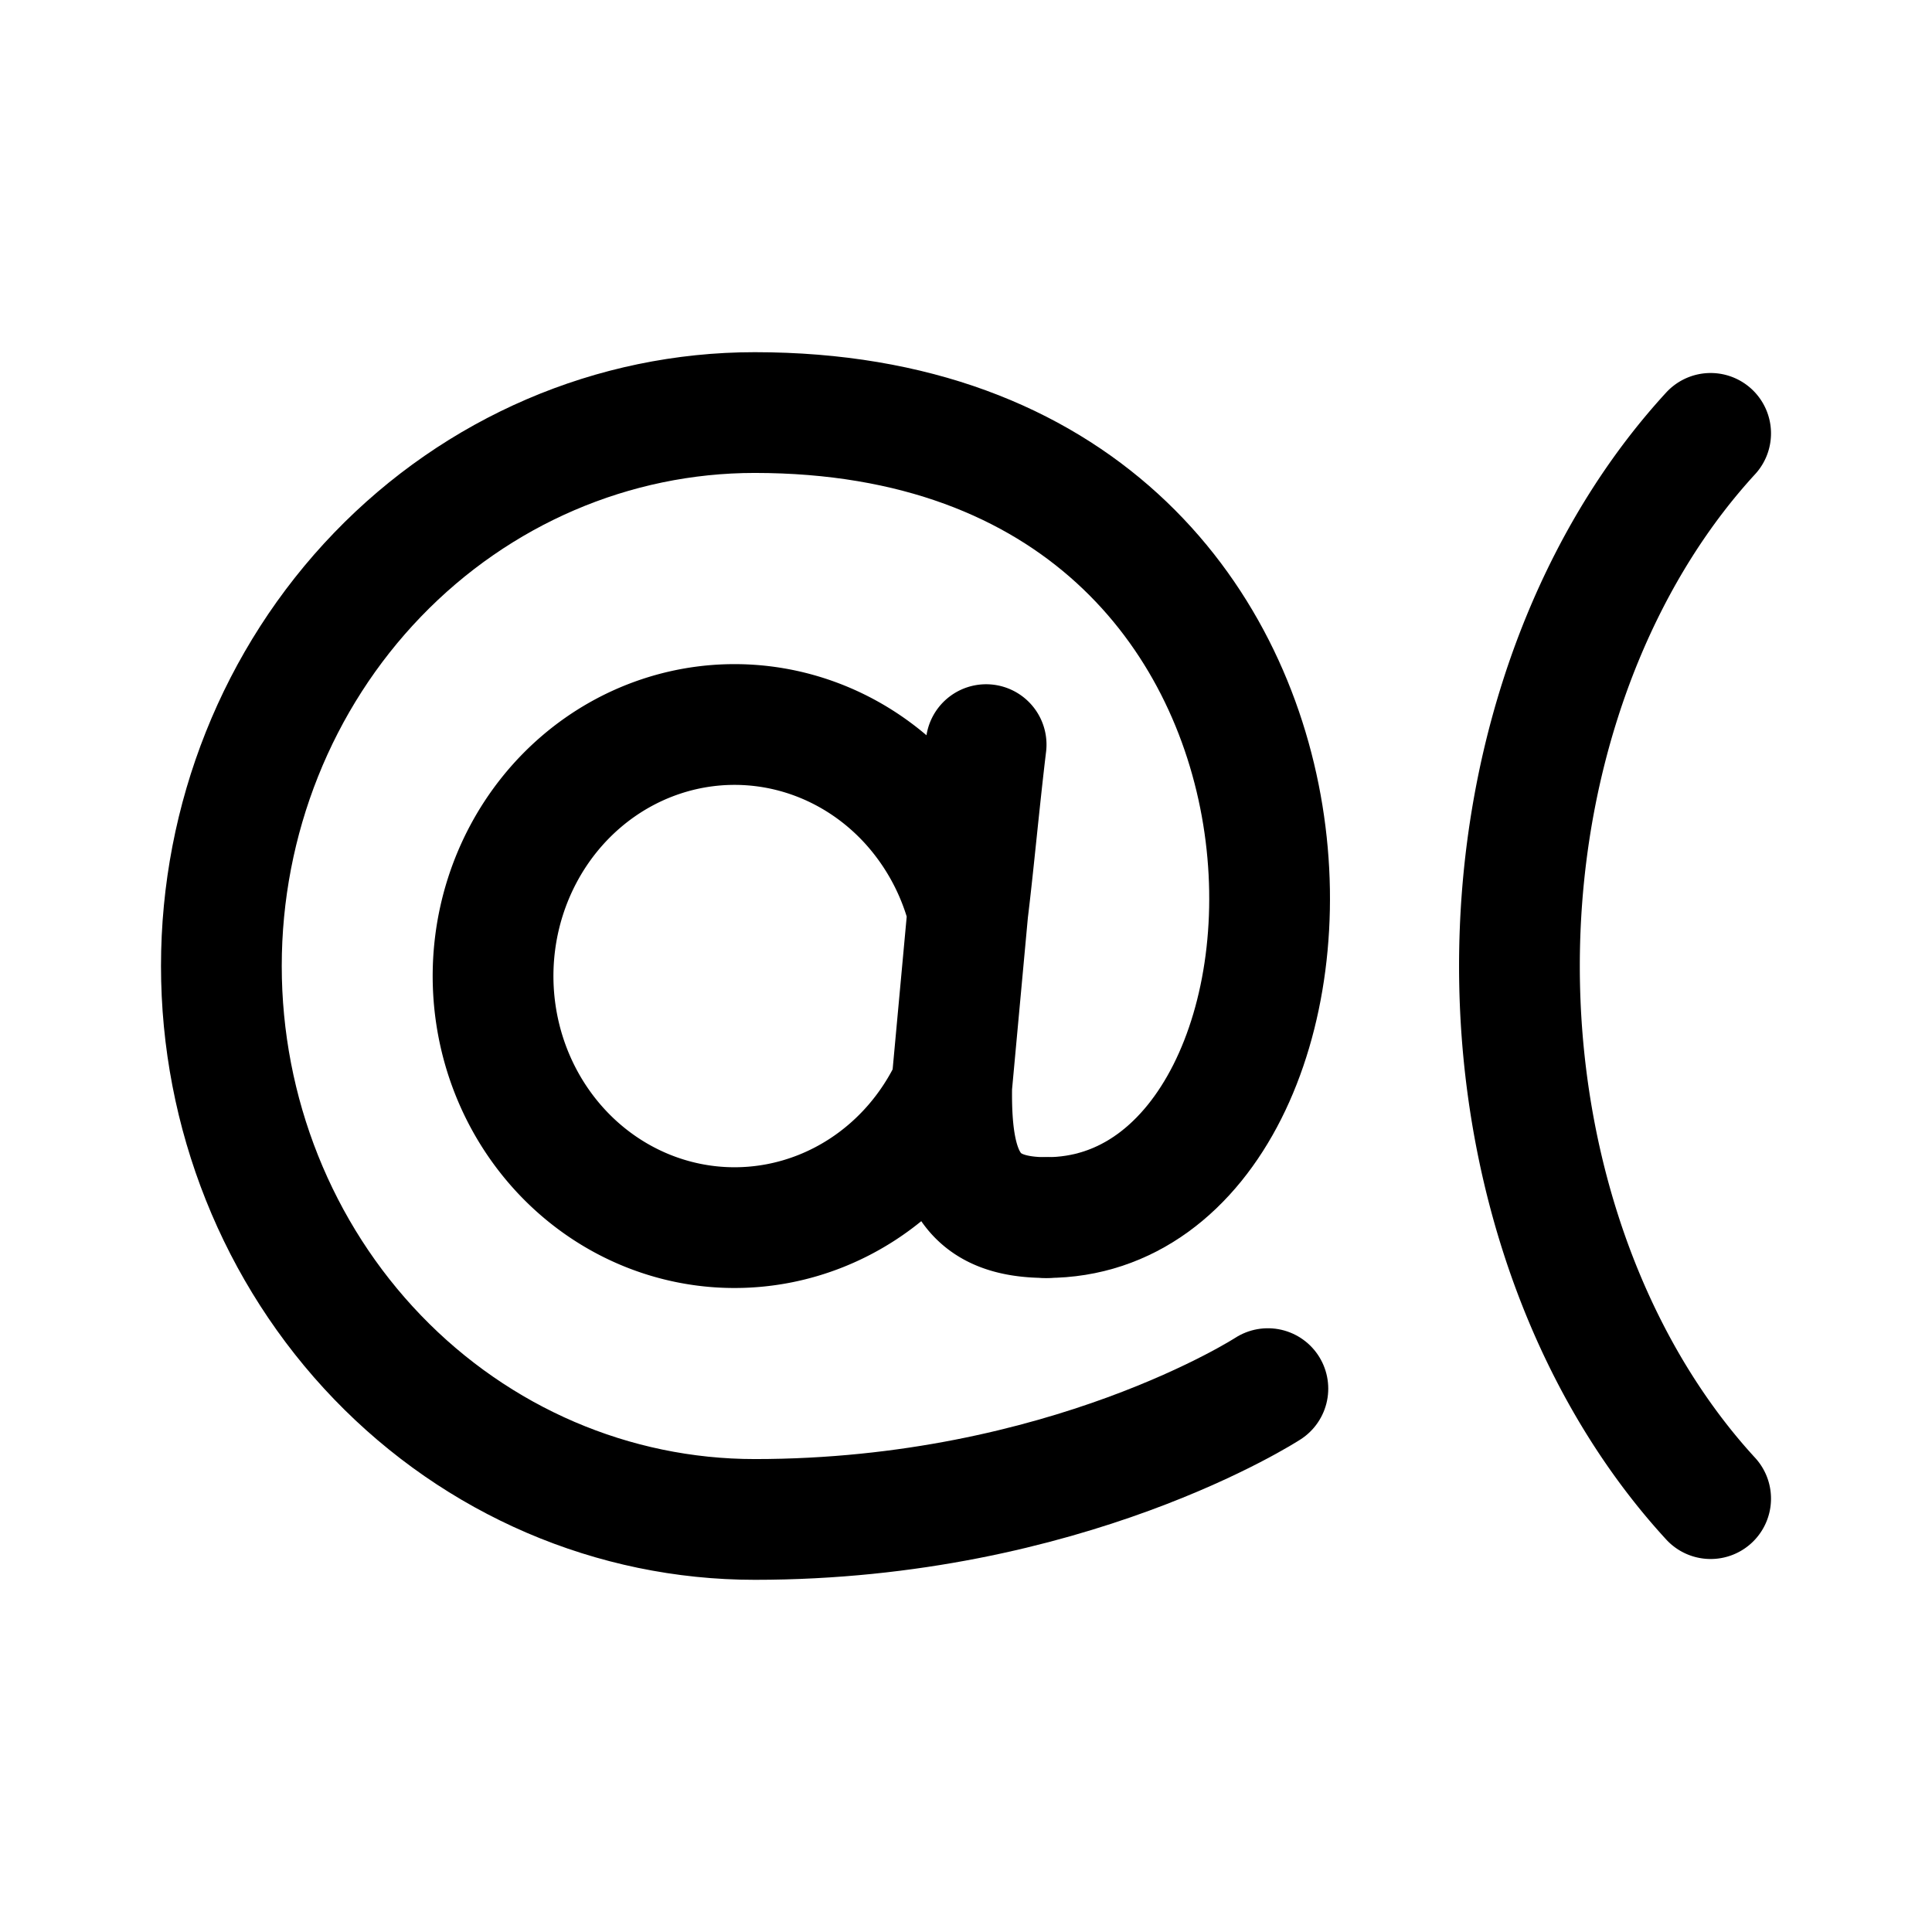 <svg xmlns="http://www.w3.org/2000/svg" width="192" height="192" fill="none"><path stroke="#000" stroke-linecap="round" stroke-linejoin="round" stroke-width="12" d="M75 41c64 0 61 80 29 80m22 17s-20 13-51 13m0-110c-14.056 0-27.537 5.795-37.477 16.11C27.583 67.423 22 81.412 22 96s5.584 28.576 15.523 38.891S60.943 151 75 151"/><path stroke="#000" stroke-linecap="round" stroke-linejoin="round" stroke-width="12" d="M98 74c-.654 5.394-1.28 12.226-1.816 16.537M104 121c-7.331 0-9.574-3.816-9.419-13.063m1.603-17.4a25.3 25.3 0 0 0-5.667-10.627c-4.166-4.632-9.867-7.441-15.947-7.856s-12.085 1.594-16.795 5.62c-4.71 4.027-7.774 9.77-8.57 16.063-.795 6.293.737 12.666 4.287 17.825s8.85 8.719 14.826 9.958c5.976 1.238 12.181.062 17.356-3.29 3.867-2.505 6.942-6.085 8.907-10.293m1.603-17.4-1.603 17.4M170 43.069a62 62 0 0 0-3.477 4.14C156.584 60.15 151 77.7 151 96s5.584 35.85 15.523 48.79a61 61 0 0 0 3.477 4.141"/></svg>